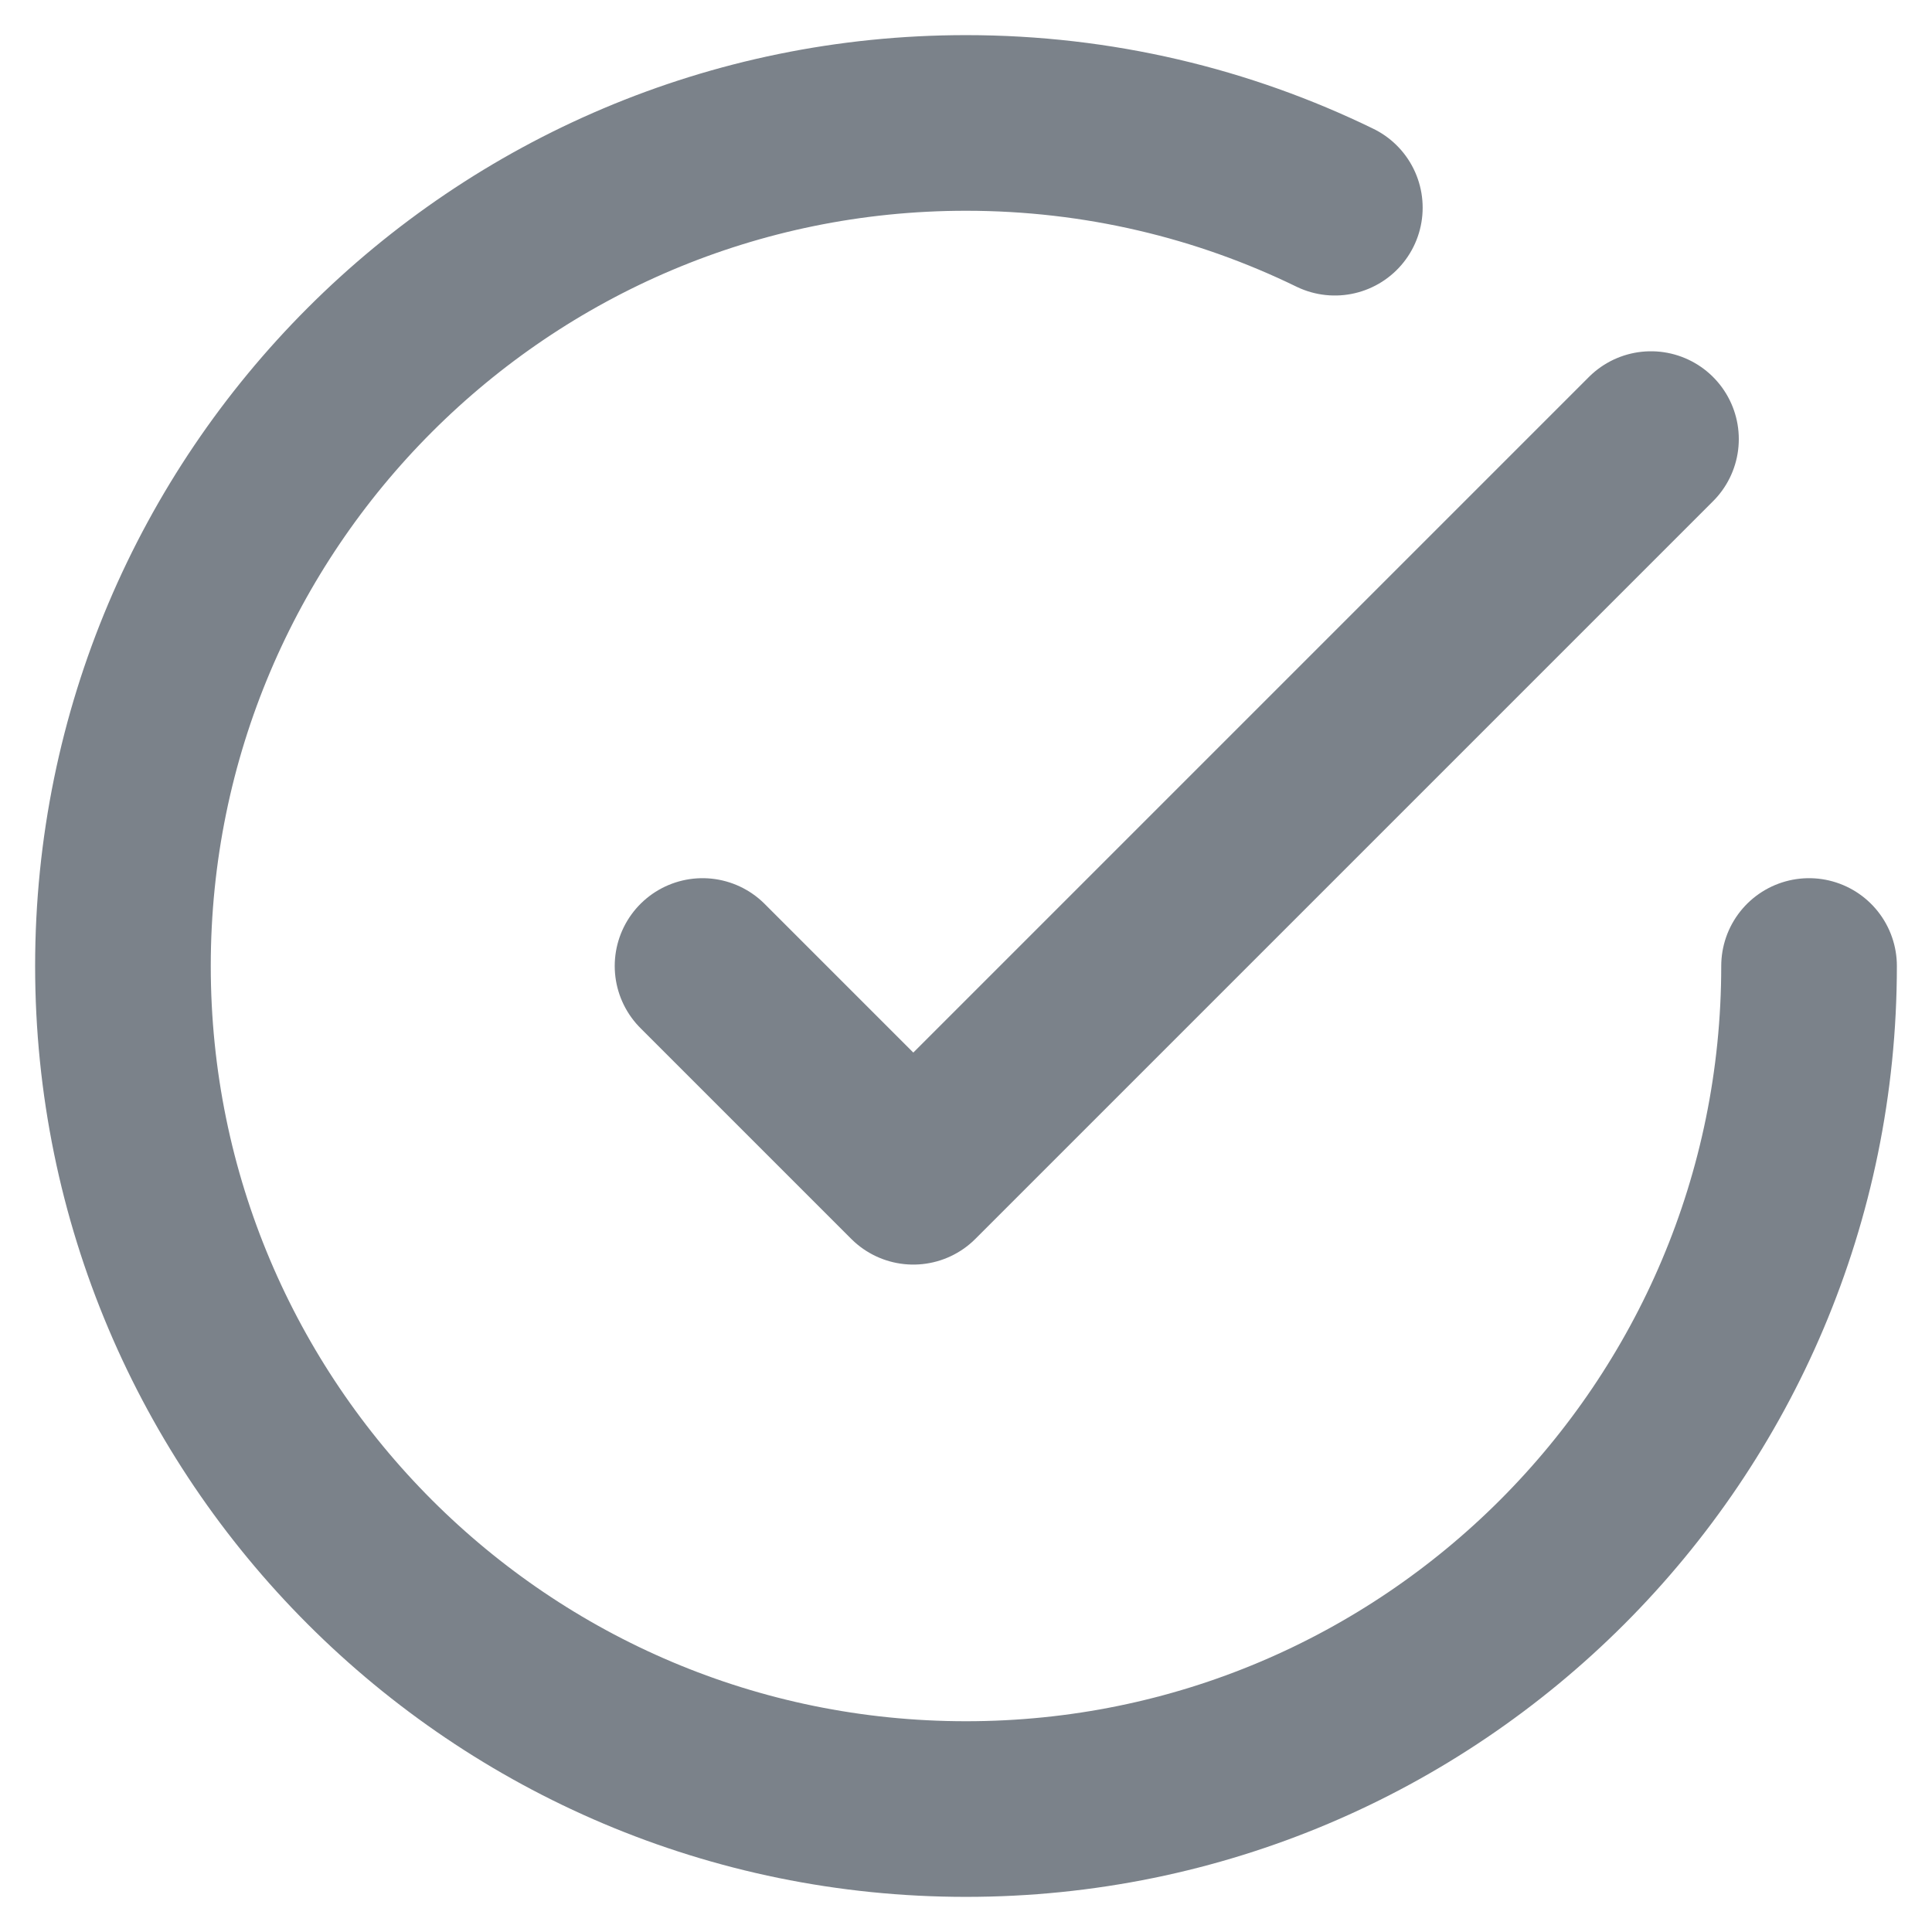 <svg width="22" height="22" viewBox="0 0 22 22" fill="none" xmlns="http://www.w3.org/2000/svg">
<path d="M20.6 11C20.6 16.302 16.302 20.6 11 20.6C5.698 20.6 1.4 16.302 1.4 11C1.4 5.698 5.698 1.4 11 1.4C12.506 1.4 13.931 1.747 15.2 2.365M18.8 5L10.4 13.4L8 11" stroke="#7B828A" stroke-width="2" stroke-linecap="round" stroke-linejoin="round"/>
</svg>
